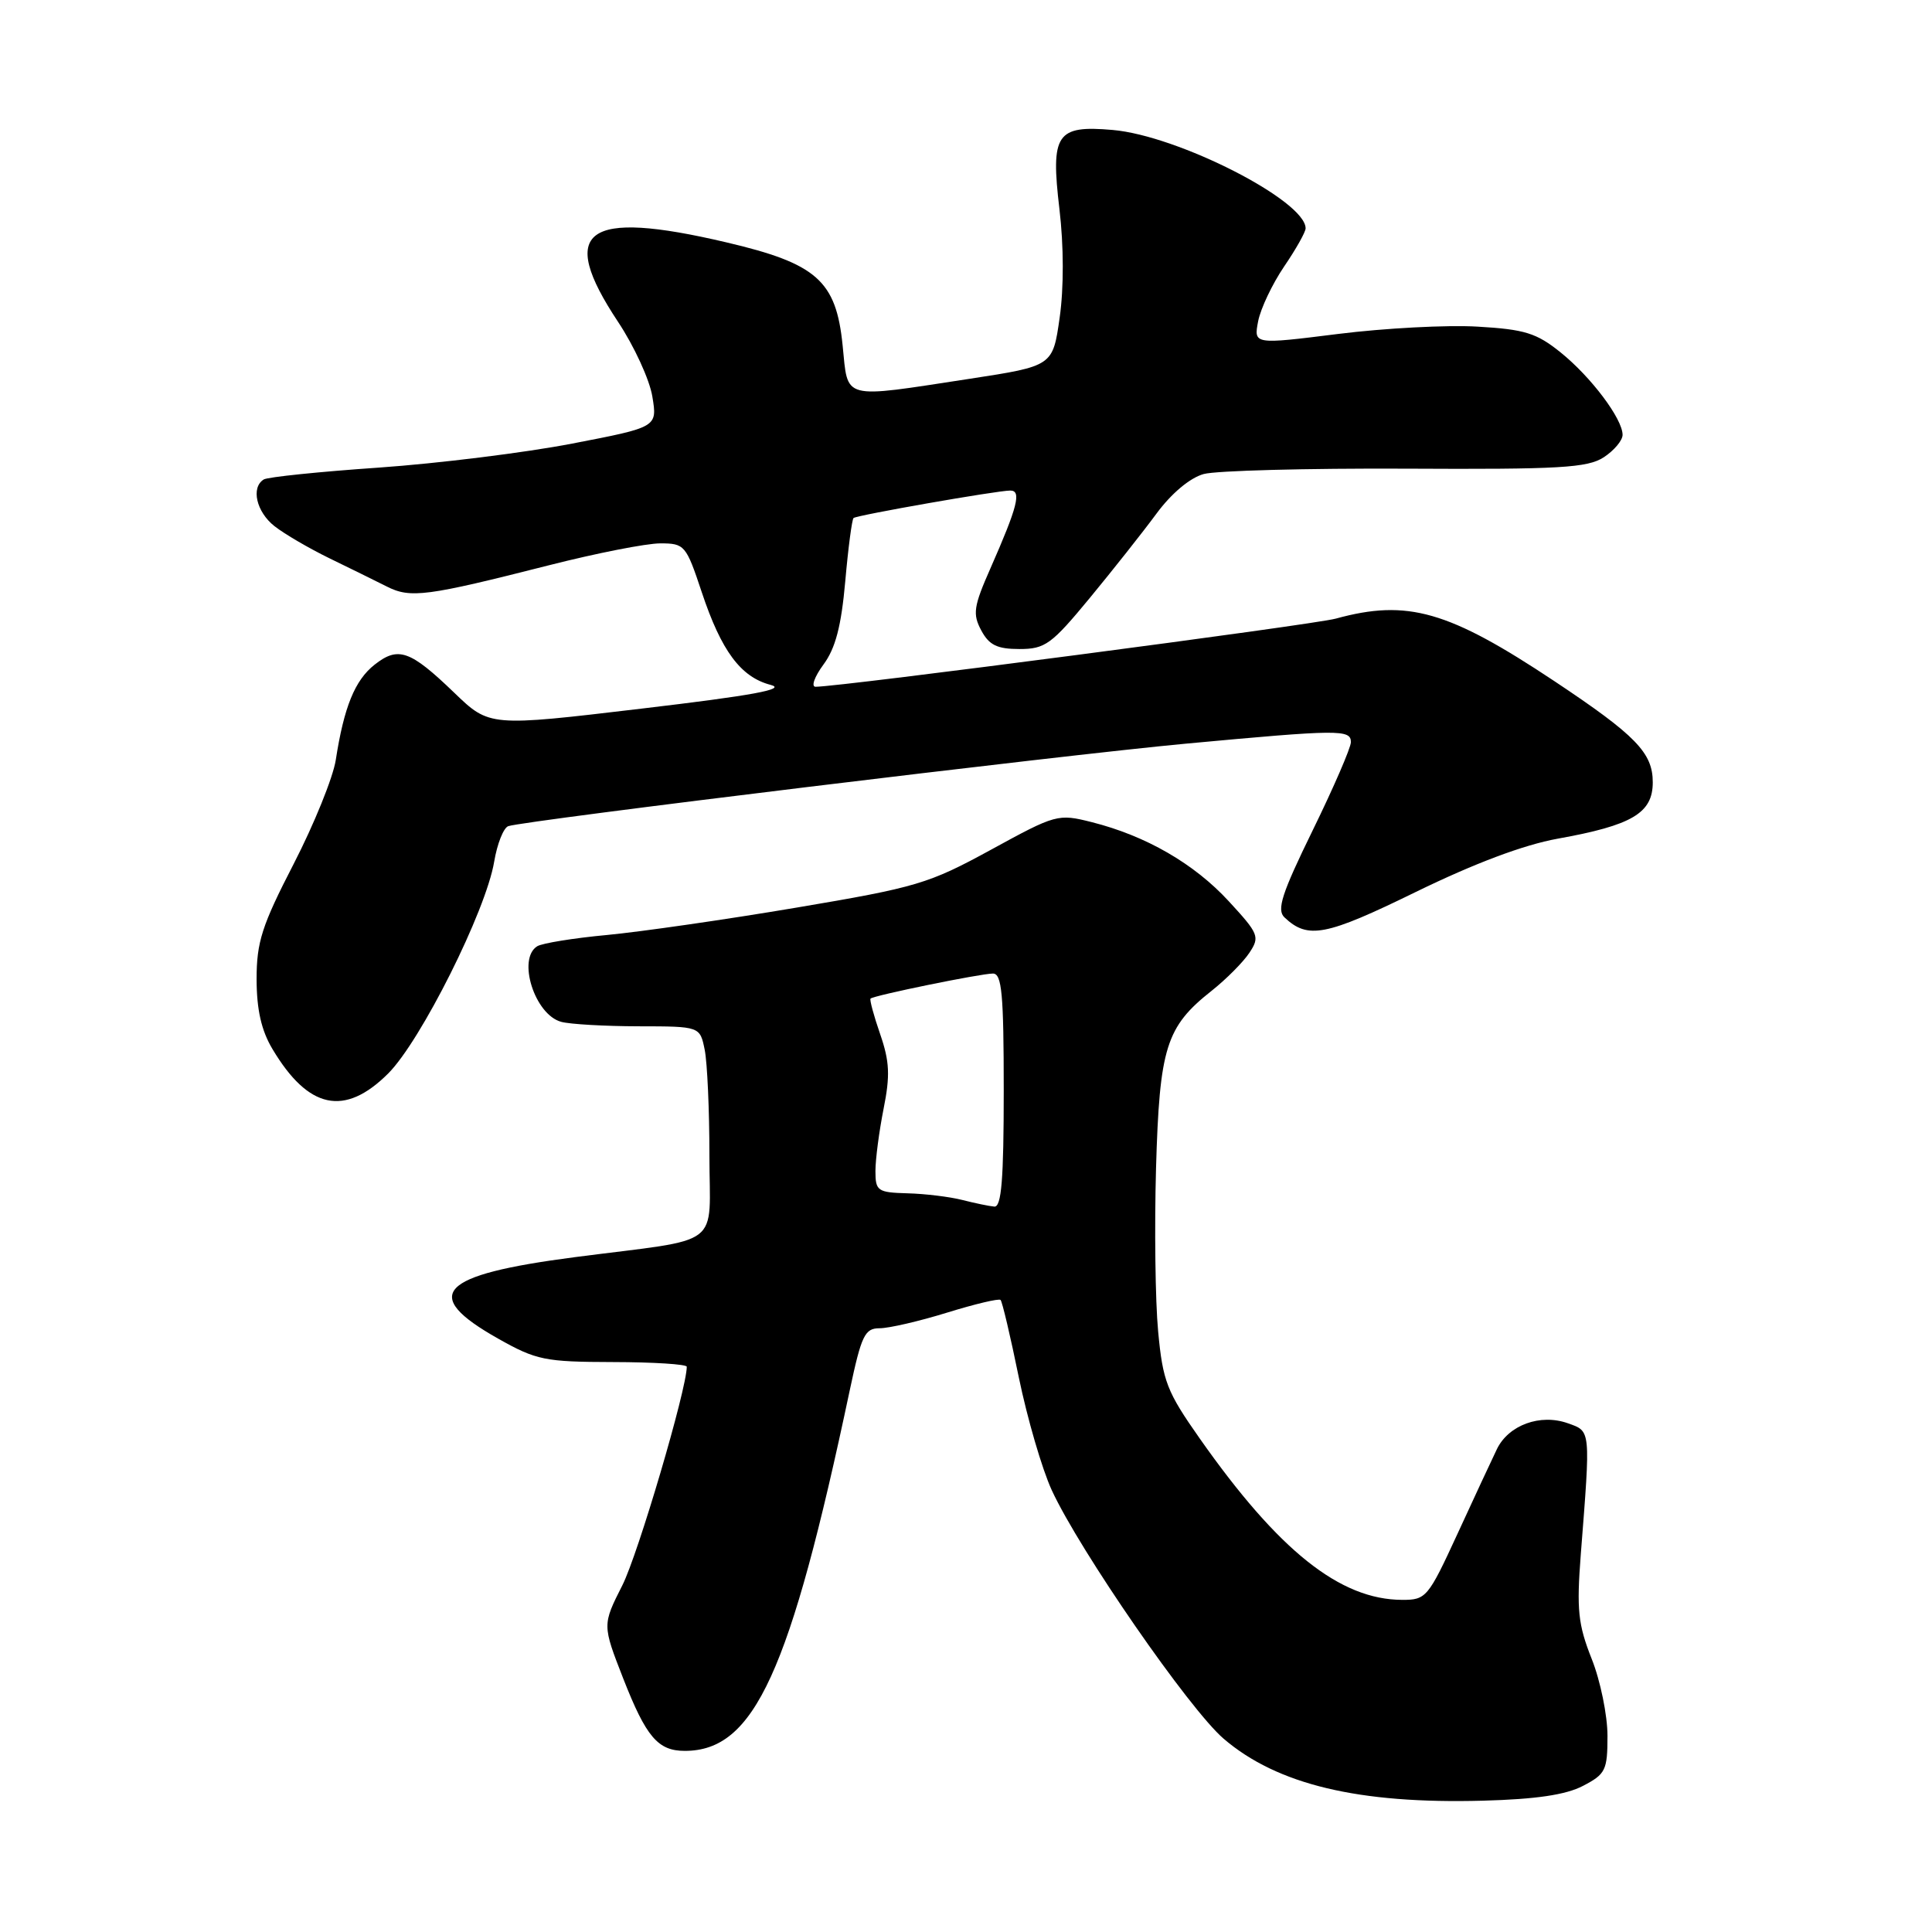 <?xml version="1.0" encoding="UTF-8" standalone="no"?>
<!DOCTYPE svg PUBLIC "-//W3C//DTD SVG 1.1//EN" "http://www.w3.org/Graphics/SVG/1.1/DTD/svg11.dtd" >
<svg xmlns="http://www.w3.org/2000/svg" xmlns:xlink="http://www.w3.org/1999/xlink" version="1.1" viewBox="0 0 256 256">
 <g >
 <path fill="currentColor"
d=" M 209.75 236.64 C 212.75 235.08 213.00 234.57 213.00 230.01 C 213.00 227.30 212.06 222.69 210.90 219.79 C 209.10 215.25 208.90 213.29 209.46 206.00 C 210.77 189.26 210.81 189.68 207.75 188.59 C 204.10 187.29 199.90 188.82 198.35 192.01 C 197.69 193.38 195.33 198.44 193.12 203.25 C 189.24 211.67 188.97 212.00 185.80 211.99 C 177.56 211.97 169.43 205.49 158.98 190.62 C 154.61 184.40 154.08 183.05 153.46 176.42 C 153.08 172.40 152.96 162.67 153.18 154.80 C 153.64 138.80 154.50 136.06 160.54 131.29 C 162.48 129.75 164.73 127.49 165.55 126.25 C 166.96 124.13 166.80 123.74 162.81 119.41 C 158.21 114.42 151.84 110.75 144.67 108.94 C 140.19 107.81 139.92 107.88 131.30 112.60 C 123.04 117.11 121.46 117.58 105.50 120.27 C 96.15 121.85 84.87 123.47 80.44 123.89 C 76.01 124.30 71.85 124.98 71.19 125.38 C 68.50 127.04 70.85 134.46 74.37 135.40 C 75.54 135.72 80.16 135.98 84.62 135.99 C 92.75 136.00 92.75 136.00 93.38 139.12 C 93.72 140.84 94.00 147.09 94.00 153.02 C 94.00 165.61 96.13 163.99 76.16 166.58 C 58.11 168.93 55.65 171.53 65.98 177.36 C 71.07 180.23 72.18 180.46 81.23 180.48 C 86.61 180.49 91.00 180.77 91.00 181.10 C 91.00 184.05 84.54 205.97 82.46 210.07 C 79.81 215.31 79.81 215.31 82.58 222.41 C 85.62 230.17 87.18 232.00 90.74 232.00 C 99.95 232.00 104.67 221.67 112.59 184.25 C 114.15 176.91 114.59 176.00 116.56 176.00 C 117.79 176.00 121.81 175.07 125.49 173.93 C 129.18 172.79 132.37 172.03 132.58 172.25 C 132.80 172.46 133.89 177.08 135.00 182.52 C 136.12 187.95 138.08 194.67 139.36 197.45 C 143.06 205.48 157.60 226.50 162.14 230.39 C 169.24 236.47 180.02 239.05 196.50 238.60 C 203.51 238.41 207.47 237.83 209.75 236.64 Z  M 51.43 142.25 C 55.76 137.93 64.40 120.68 65.48 114.18 C 65.88 111.80 66.72 109.69 67.35 109.47 C 69.56 108.72 140.64 100.07 157.12 98.54 C 177.48 96.65 179.00 96.64 179.00 98.34 C 179.00 99.07 176.73 104.32 173.95 110.00 C 169.84 118.40 169.14 120.56 170.20 121.56 C 173.30 124.49 175.66 124.03 187.58 118.20 C 195.39 114.39 201.88 111.95 206.40 111.13 C 216.27 109.36 219.00 107.74 219.00 103.66 C 219.00 99.75 216.77 97.45 206.00 90.28 C 191.93 80.92 186.51 79.36 177.00 81.97 C 174.02 82.79 111.34 91.00 108.07 91.00 C 107.45 91.00 107.92 89.68 109.11 88.06 C 110.71 85.90 111.47 82.97 112.00 77.04 C 112.39 72.60 112.89 68.82 113.10 68.64 C 113.59 68.25 132.14 65.00 133.87 65.00 C 135.38 65.00 134.84 67.13 131.25 75.28 C 129.00 80.37 128.86 81.36 130.02 83.53 C 131.06 85.48 132.13 86.00 135.08 86.00 C 138.48 86.00 139.32 85.39 144.39 79.25 C 147.45 75.54 151.43 70.51 153.23 68.07 C 155.21 65.38 157.68 63.31 159.50 62.81 C 161.15 62.36 173.19 62.04 186.26 62.10 C 206.69 62.21 210.36 61.99 212.51 60.59 C 213.88 59.69 215.00 58.36 215.00 57.62 C 215.00 55.50 210.82 49.94 206.78 46.69 C 203.60 44.13 202.03 43.64 195.78 43.28 C 191.78 43.04 183.46 43.48 177.31 44.25 C 166.12 45.65 166.12 45.65 166.71 42.57 C 167.04 40.88 168.59 37.62 170.15 35.32 C 171.72 33.02 173.00 30.74 173.00 30.26 C 173.00 26.59 156.10 17.97 147.43 17.22 C 139.97 16.57 139.20 17.73 140.38 27.70 C 140.96 32.59 140.97 38.17 140.41 42.09 C 139.50 48.50 139.50 48.50 128.50 50.19 C 111.33 52.81 112.40 53.09 111.65 45.75 C 110.79 37.19 108.22 34.92 96.23 32.11 C 77.51 27.71 73.80 30.44 81.89 42.64 C 84.03 45.86 86.08 50.32 86.44 52.55 C 87.11 56.60 87.11 56.60 75.80 58.78 C 69.59 59.98 58.06 61.41 50.20 61.96 C 42.33 62.50 35.47 63.21 34.95 63.53 C 33.22 64.60 33.97 67.83 36.37 69.72 C 37.68 70.75 40.94 72.65 43.62 73.96 C 46.30 75.26 49.73 76.95 51.24 77.71 C 54.39 79.31 56.50 79.03 72.82 74.88 C 79.04 73.30 85.64 72.00 87.49 72.00 C 90.72 72.00 90.91 72.23 92.98 78.45 C 95.58 86.26 98.15 89.72 102.11 90.75 C 104.30 91.32 99.77 92.15 84.97 93.90 C 64.86 96.29 64.86 96.29 60.18 91.78 C 54.34 86.16 52.77 85.61 49.64 88.07 C 47.02 90.13 45.58 93.68 44.49 100.71 C 44.13 103.02 41.62 109.21 38.92 114.46 C 34.70 122.64 34.00 124.82 34.00 129.75 C 34.01 133.79 34.63 136.54 36.10 139.00 C 40.86 146.98 45.66 148.00 51.43 142.25 Z  M 127.50 159.00 C 125.85 158.58 122.59 158.18 120.25 158.12 C 116.28 158.01 116.00 157.81 116.00 155.17 C 116.00 153.61 116.49 149.90 117.08 146.92 C 117.96 142.53 117.88 140.66 116.63 137.04 C 115.78 134.59 115.21 132.46 115.35 132.32 C 115.76 131.90 129.96 129.00 131.57 129.00 C 132.75 129.00 133.00 131.70 133.00 144.50 C 133.00 156.30 132.70 159.97 131.75 159.88 C 131.06 159.82 129.15 159.42 127.50 159.00 Z "/>
</g>
</svg>